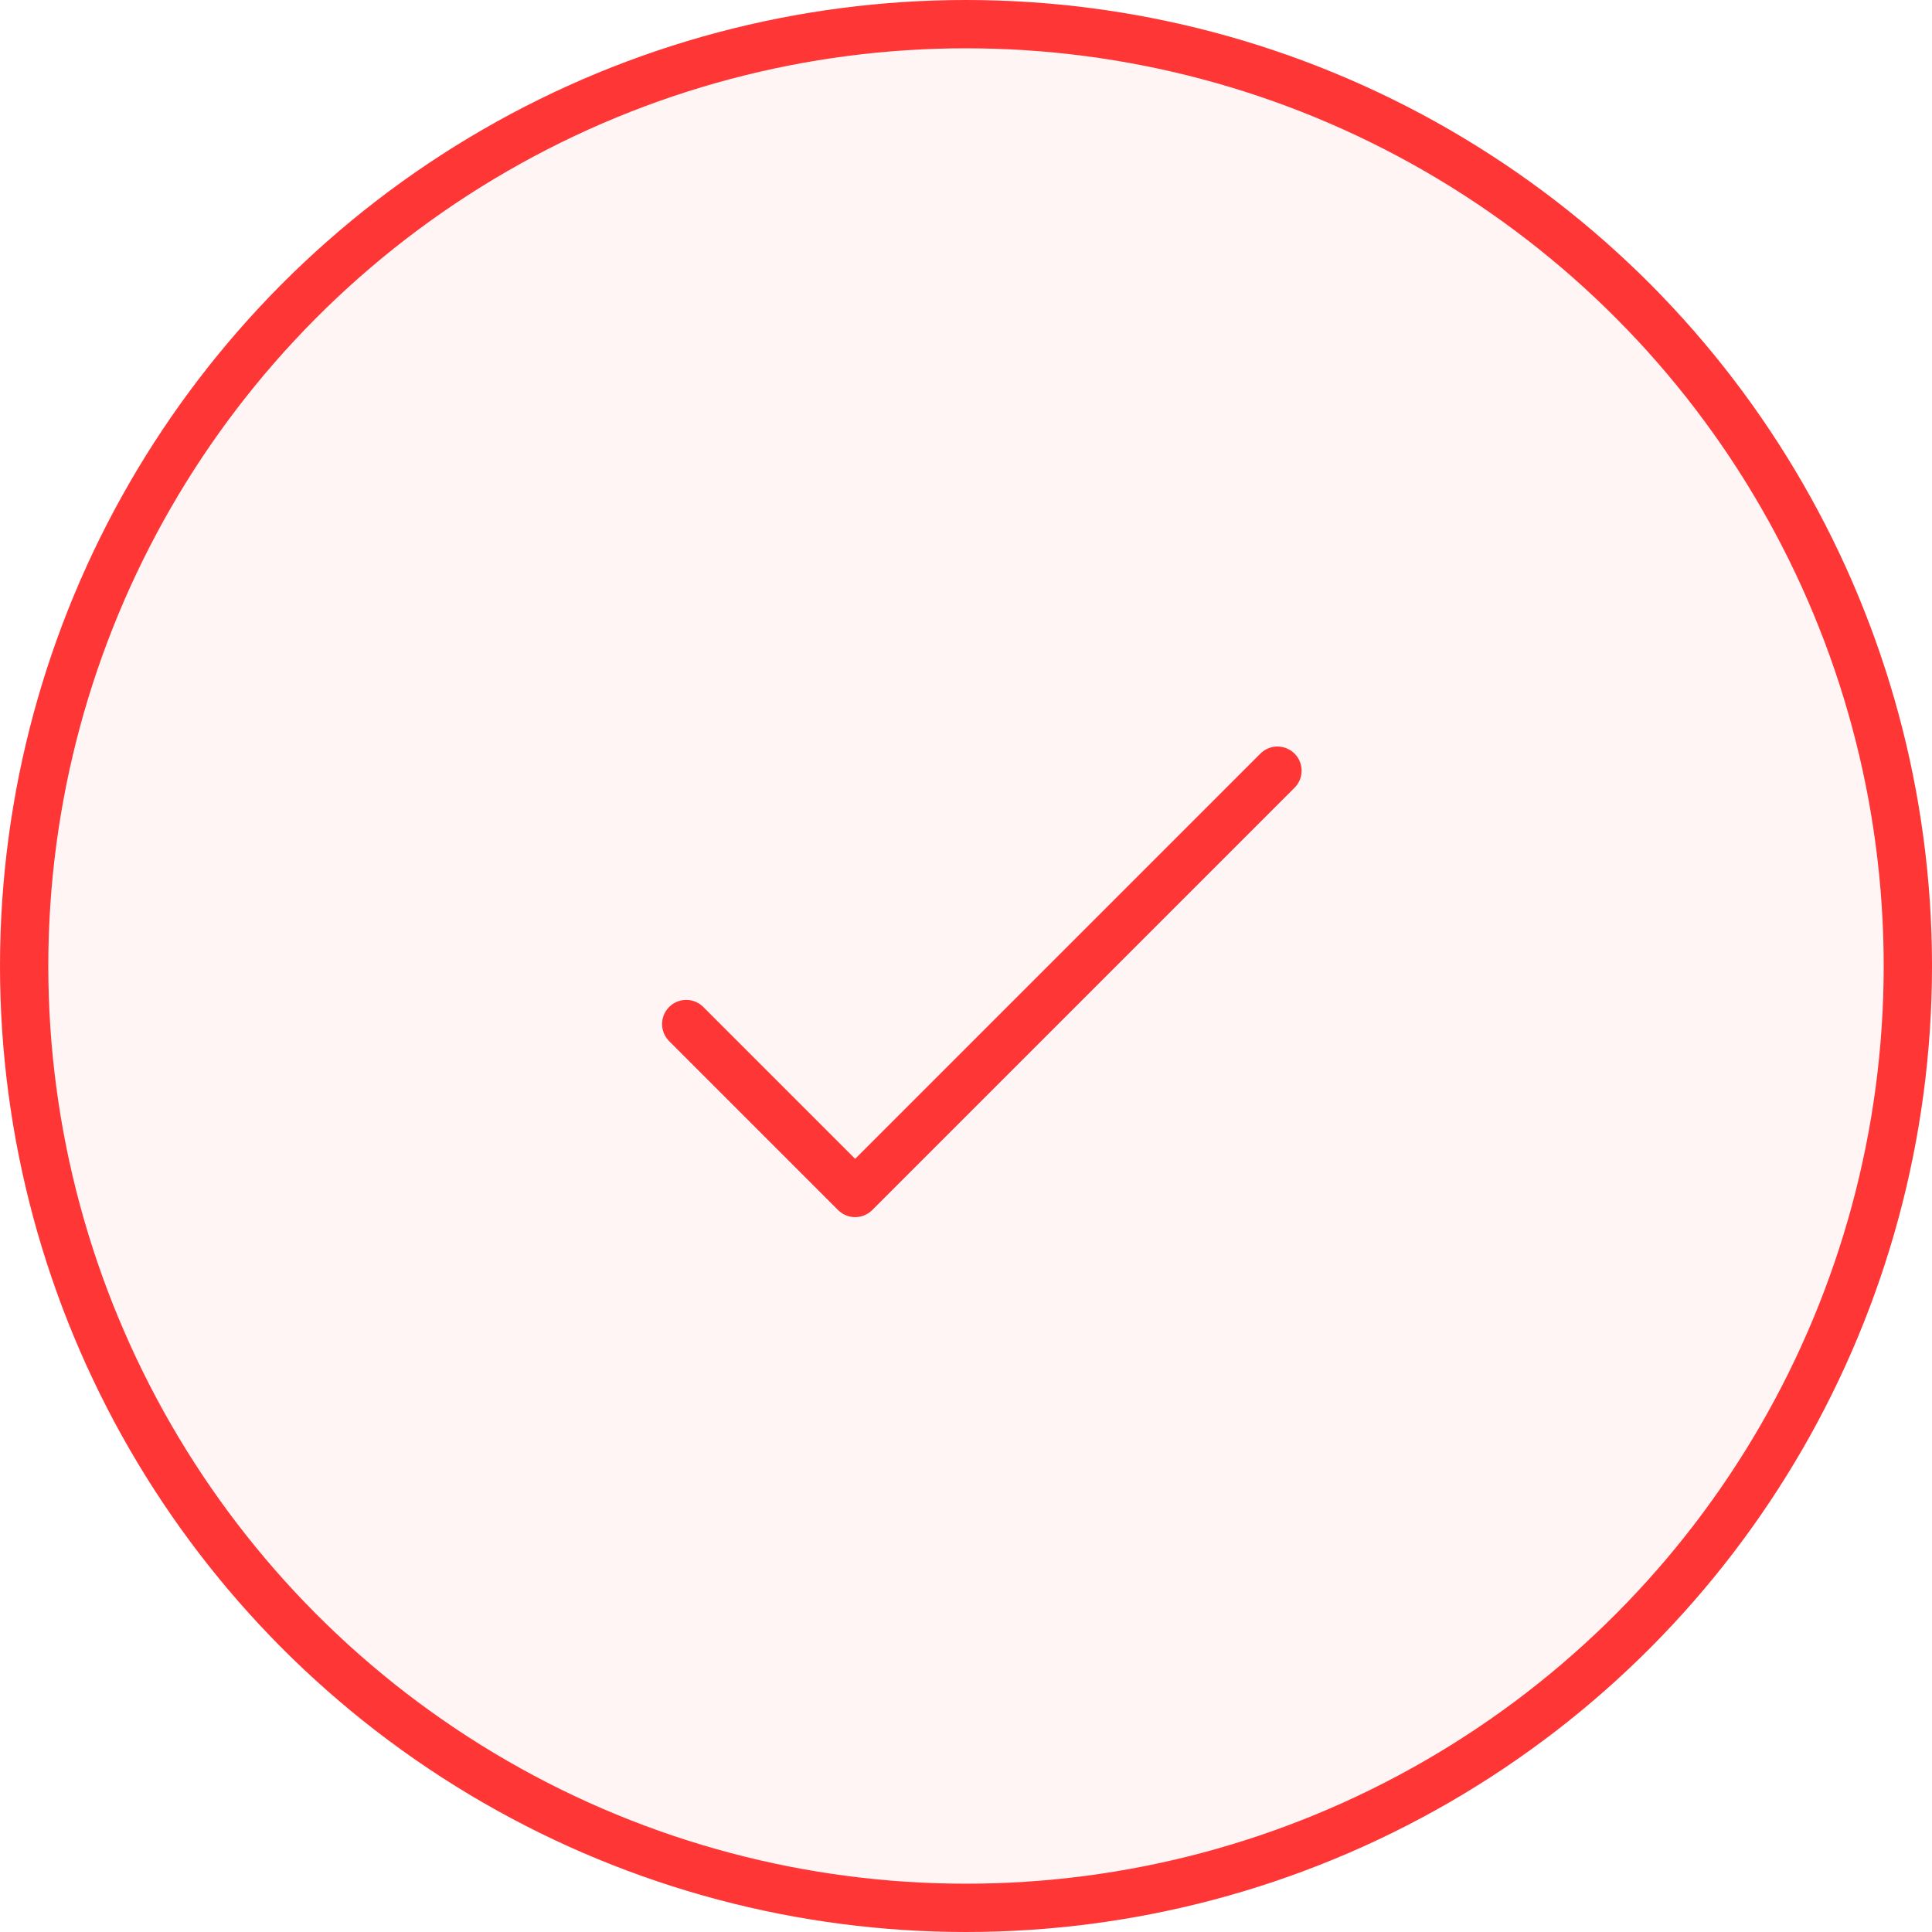 <svg width="120" height="120" fill="none" xmlns="http://www.w3.org/2000/svg"><g filter="url(#filter0_b_191_78990)" stroke="#FF3636" stroke-width="3"><circle cx="60" cy="60" r="58.5" fill="#FF3636" fill-opacity=".05"/><path d="M42.623 63.606l10.492 10.492 26.23-26.23" stroke-linecap="round" stroke-linejoin="round"/></g><defs><filter id="filter0_b_191_78990" x="-10" y="-10" width="140" height="140" filterUnits="userSpaceOnUse" color-interpolation-filters="sRGB"><feFlood flood-opacity="0" result="BackgroundImageFix"/><feGaussianBlur in="BackgroundImageFix" stdDeviation="5"/><feComposite in2="SourceAlpha" operator="in" result="effect1_backgroundBlur_191_78990"/><feBlend in="SourceGraphic" in2="effect1_backgroundBlur_191_78990" result="shape"/></filter></defs></svg>